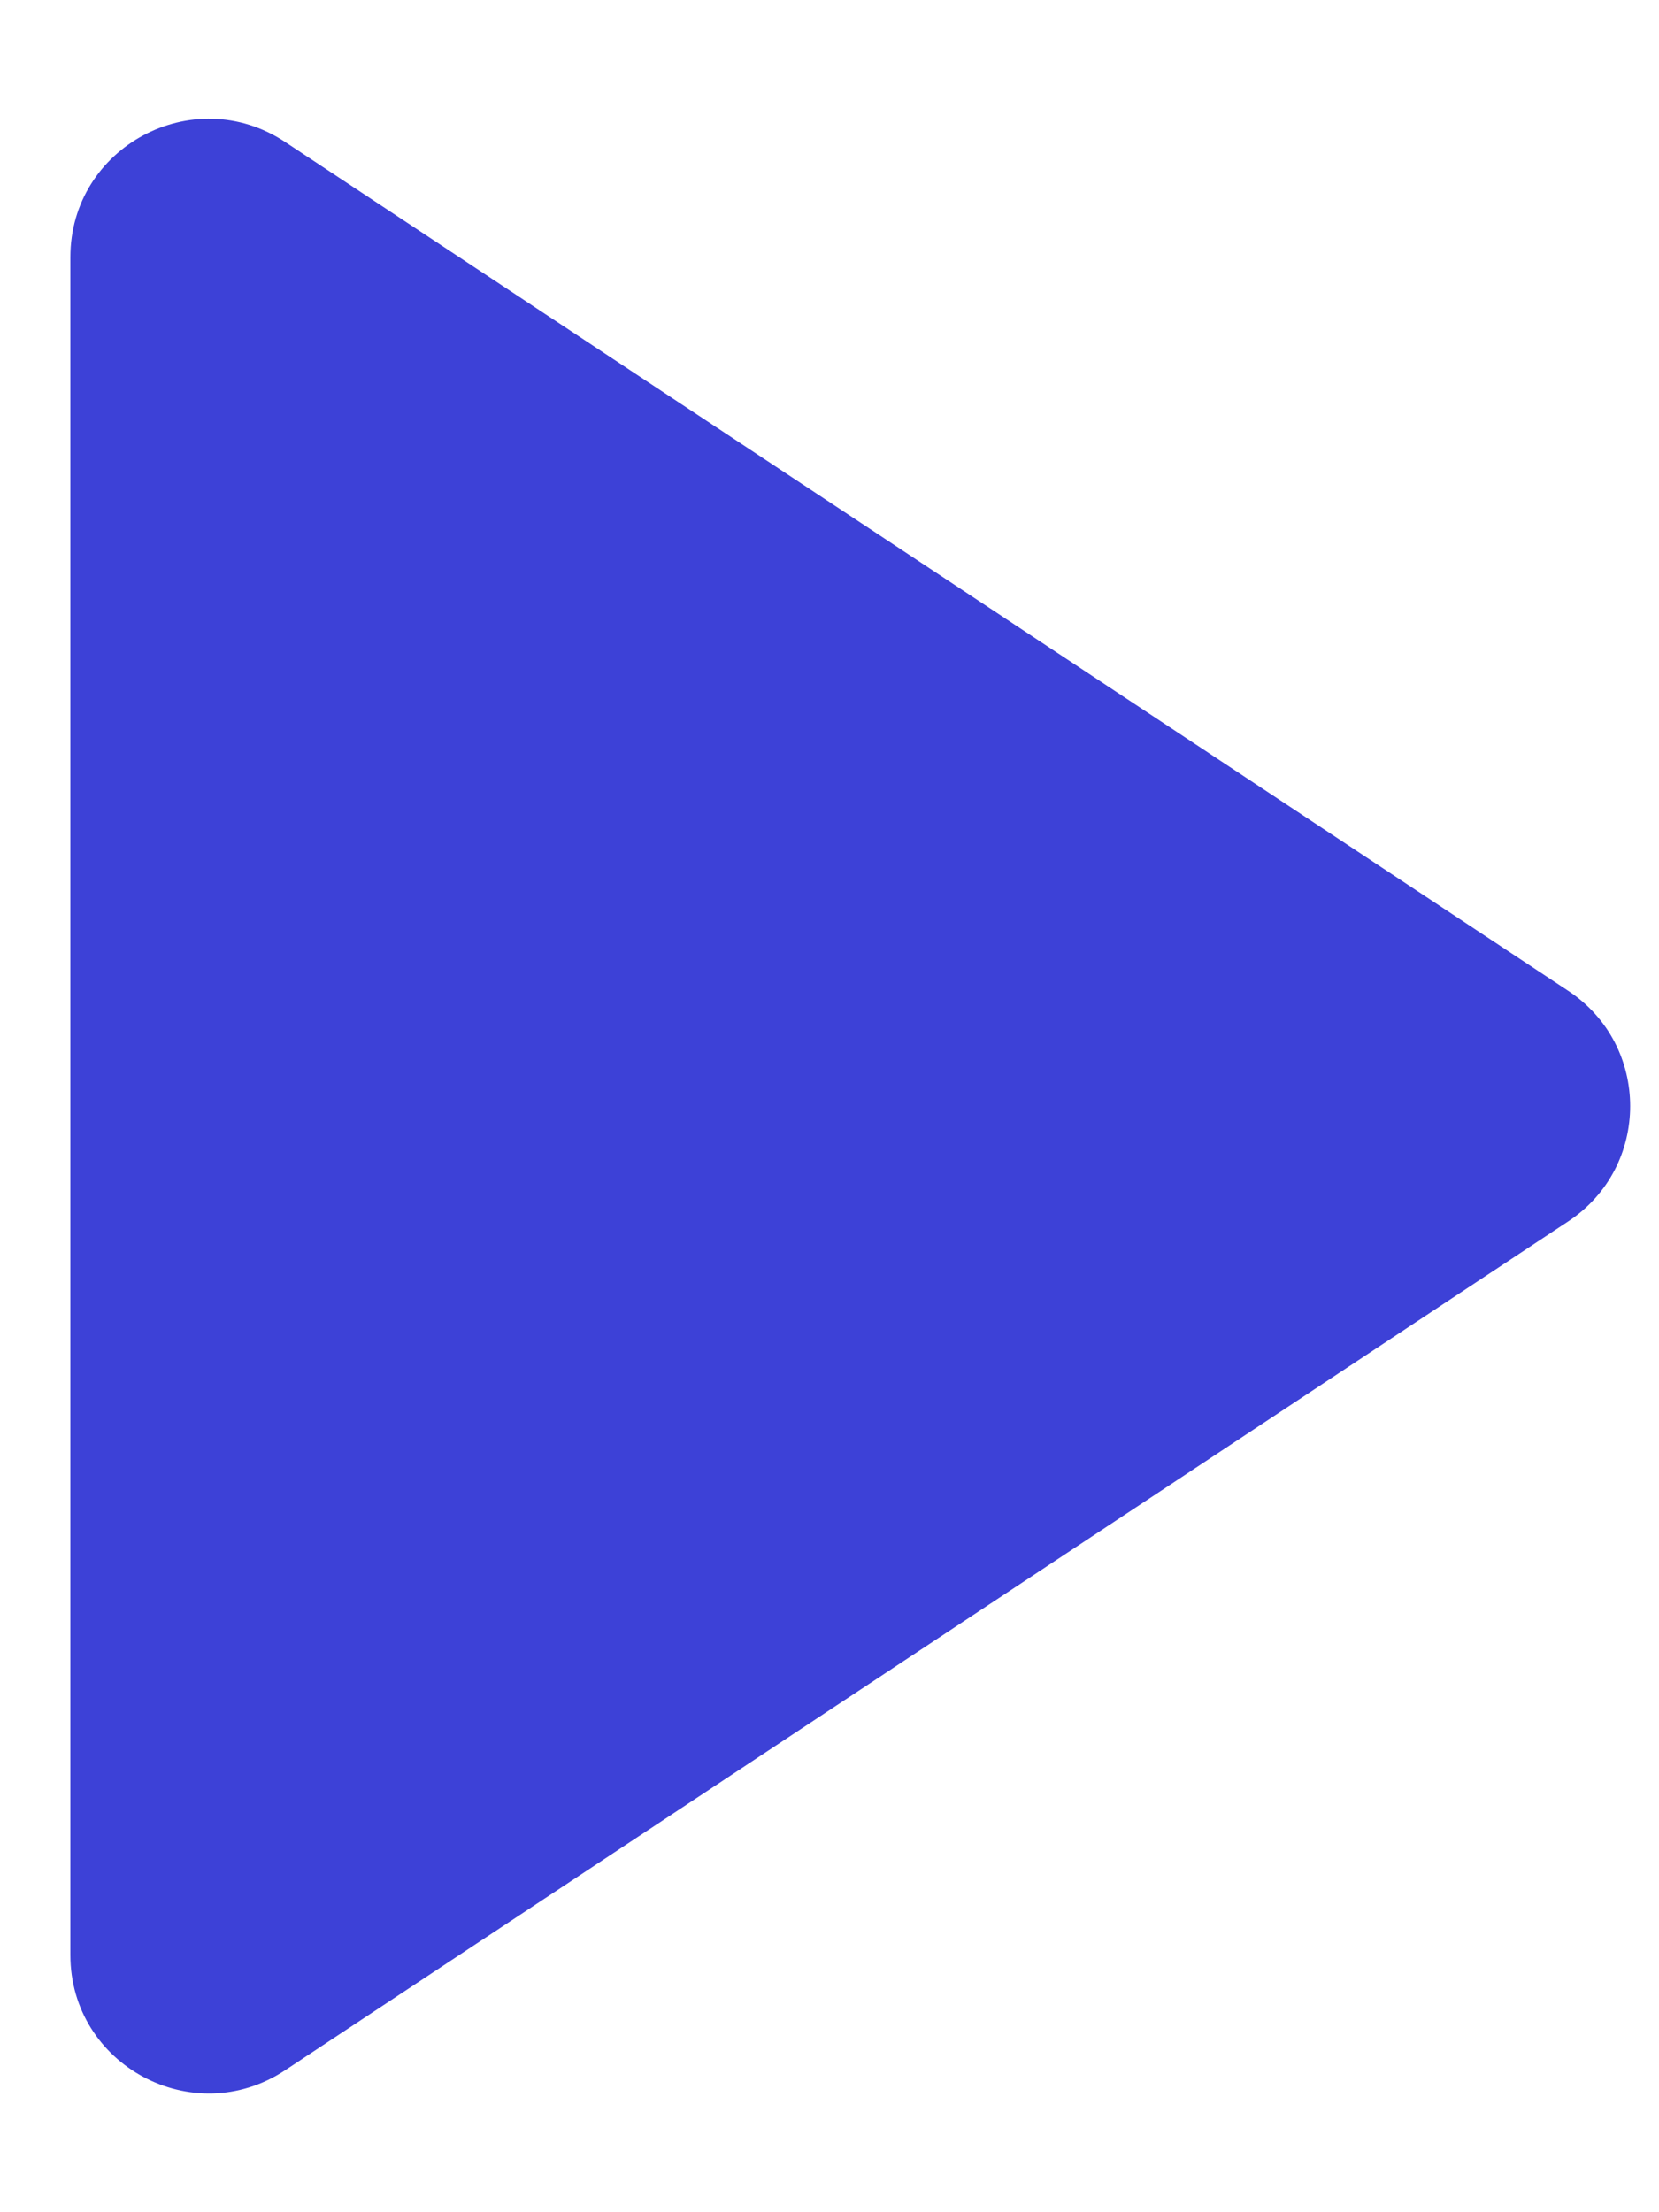 <svg width="12" height="16" viewBox="0 0 12 16" fill="none" xmlns="http://www.w3.org/2000/svg">
<path d="M0.509 14.14V1.86C0.509 1.063 1.396 0.587 2.061 1.026L11.343 7.166C11.941 7.561 11.941 8.439 11.343 8.834L2.061 14.974C1.396 15.413 0.509 14.937 0.509 14.14Z" fill="#3D41D7"/>
</svg>
